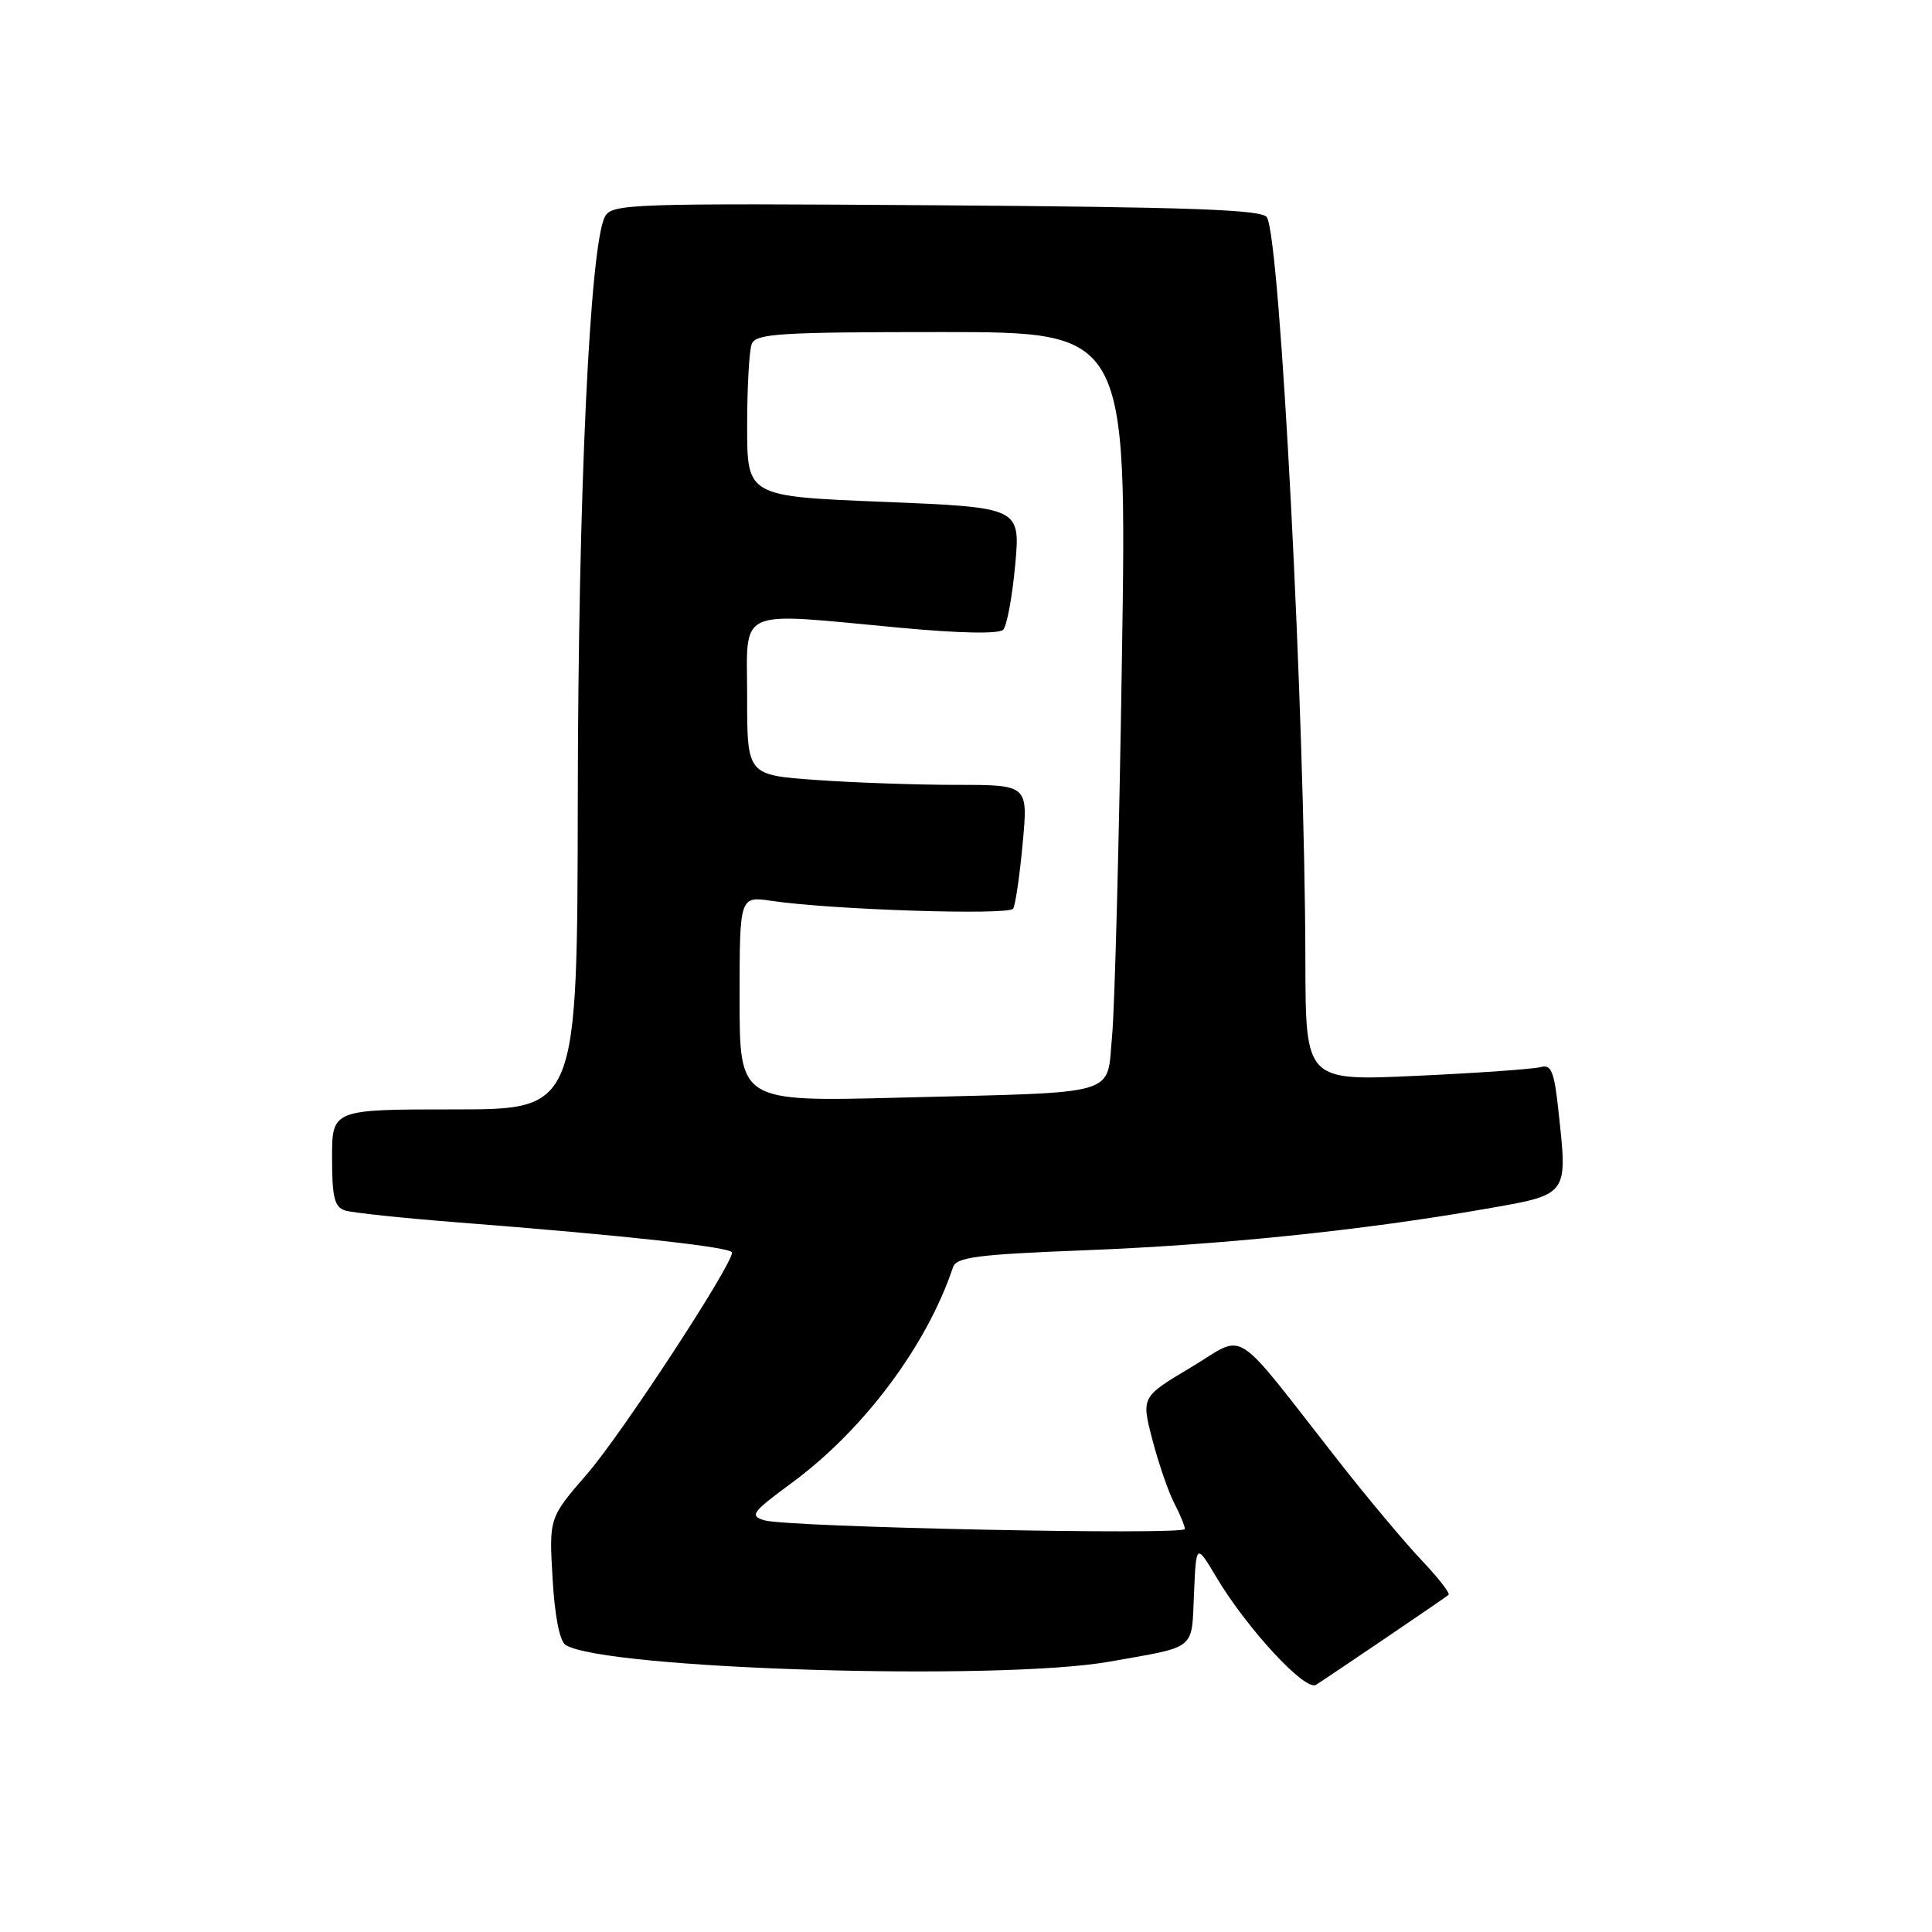 <?xml version="1.0" encoding="UTF-8" standalone="no"?>
<!DOCTYPE svg PUBLIC "-//W3C//DTD SVG 1.1//EN" "http://www.w3.org/Graphics/SVG/1.1/DTD/svg11.dtd" >
<svg xmlns="http://www.w3.org/2000/svg" xmlns:xlink="http://www.w3.org/1999/xlink" version="1.1" viewBox="0 0 256 256">
 <g >
 <path fill="currentColor"
d=" M 183.53 217.10 C 187.92 214.13 191.70 211.53 191.94 211.33 C 192.18 211.12 190.57 209.06 188.36 206.73 C 186.15 204.40 181.23 198.53 177.42 193.67 C 162.93 175.19 165.31 176.71 157.81 181.18 C 151.22 185.11 151.22 185.11 152.70 190.78 C 153.51 193.89 154.81 197.67 155.59 199.17 C 156.37 200.67 157.00 202.21 157.00 202.60 C 157.00 203.45 104.36 202.37 101.29 201.45 C 99.28 200.85 99.63 200.38 104.94 196.47 C 114.48 189.44 122.81 178.29 126.28 167.91 C 126.73 166.58 129.53 166.22 143.66 165.67 C 161.58 164.98 180.47 163.04 196.62 160.22 C 207.94 158.25 207.72 158.54 206.51 147.26 C 205.95 141.99 205.55 141.00 204.17 141.39 C 203.25 141.65 195.86 142.18 187.75 142.55 C 173.00 143.24 173.00 143.24 172.97 127.37 C 172.91 94.76 169.65 31.67 167.87 28.79 C 167.24 27.78 157.92 27.44 124.10 27.20 C 83.57 26.92 81.07 27.00 80.16 28.70 C 78.16 32.45 76.61 65.50 76.56 105.75 C 76.50 147.00 76.50 147.00 60.25 147.00 C 44.00 147.00 44.00 147.00 44.00 153.43 C 44.00 158.69 44.32 159.96 45.75 160.40 C 46.71 160.70 53.35 161.40 60.50 161.96 C 82.94 163.71 97.00 165.26 97.00 165.97 C 97.00 167.67 82.33 190.09 77.79 195.31 C 72.75 201.13 72.75 201.13 73.22 209.16 C 73.50 214.13 74.16 217.48 74.95 217.97 C 80.14 221.18 132.30 222.77 147.00 220.18 C 158.67 218.11 157.87 218.76 158.21 211.20 C 158.50 204.50 158.50 204.50 161.18 209.00 C 165.24 215.80 172.95 224.14 174.37 223.25 C 175.03 222.84 179.15 220.07 183.53 217.10 Z  M 98.00 132.36 C 98.00 118.74 98.00 118.74 102.25 119.37 C 110.18 120.55 133.69 121.31 134.25 120.40 C 134.55 119.90 135.12 116.01 135.51 111.75 C 136.23 104.00 136.23 104.00 126.77 104.00 C 121.57 104.00 113.19 103.71 108.15 103.35 C 99.00 102.70 99.00 102.70 99.00 92.35 C 99.00 80.32 97.23 81.13 119.26 83.18 C 127.18 83.92 132.37 84.02 132.93 83.44 C 133.42 82.92 134.13 79.07 134.52 74.87 C 135.21 67.24 135.21 67.24 117.11 66.50 C 99.00 65.77 99.00 65.77 99.00 56.47 C 99.00 51.35 99.27 46.45 99.61 45.58 C 100.14 44.20 103.30 44.00 124.77 44.00 C 149.33 44.00 149.33 44.00 148.66 87.25 C 148.30 111.04 147.71 133.53 147.36 137.23 C 146.58 145.37 148.95 144.68 119.25 145.44 C 98.00 145.99 98.00 145.99 98.00 132.36 Z "/>
</g>
</svg>